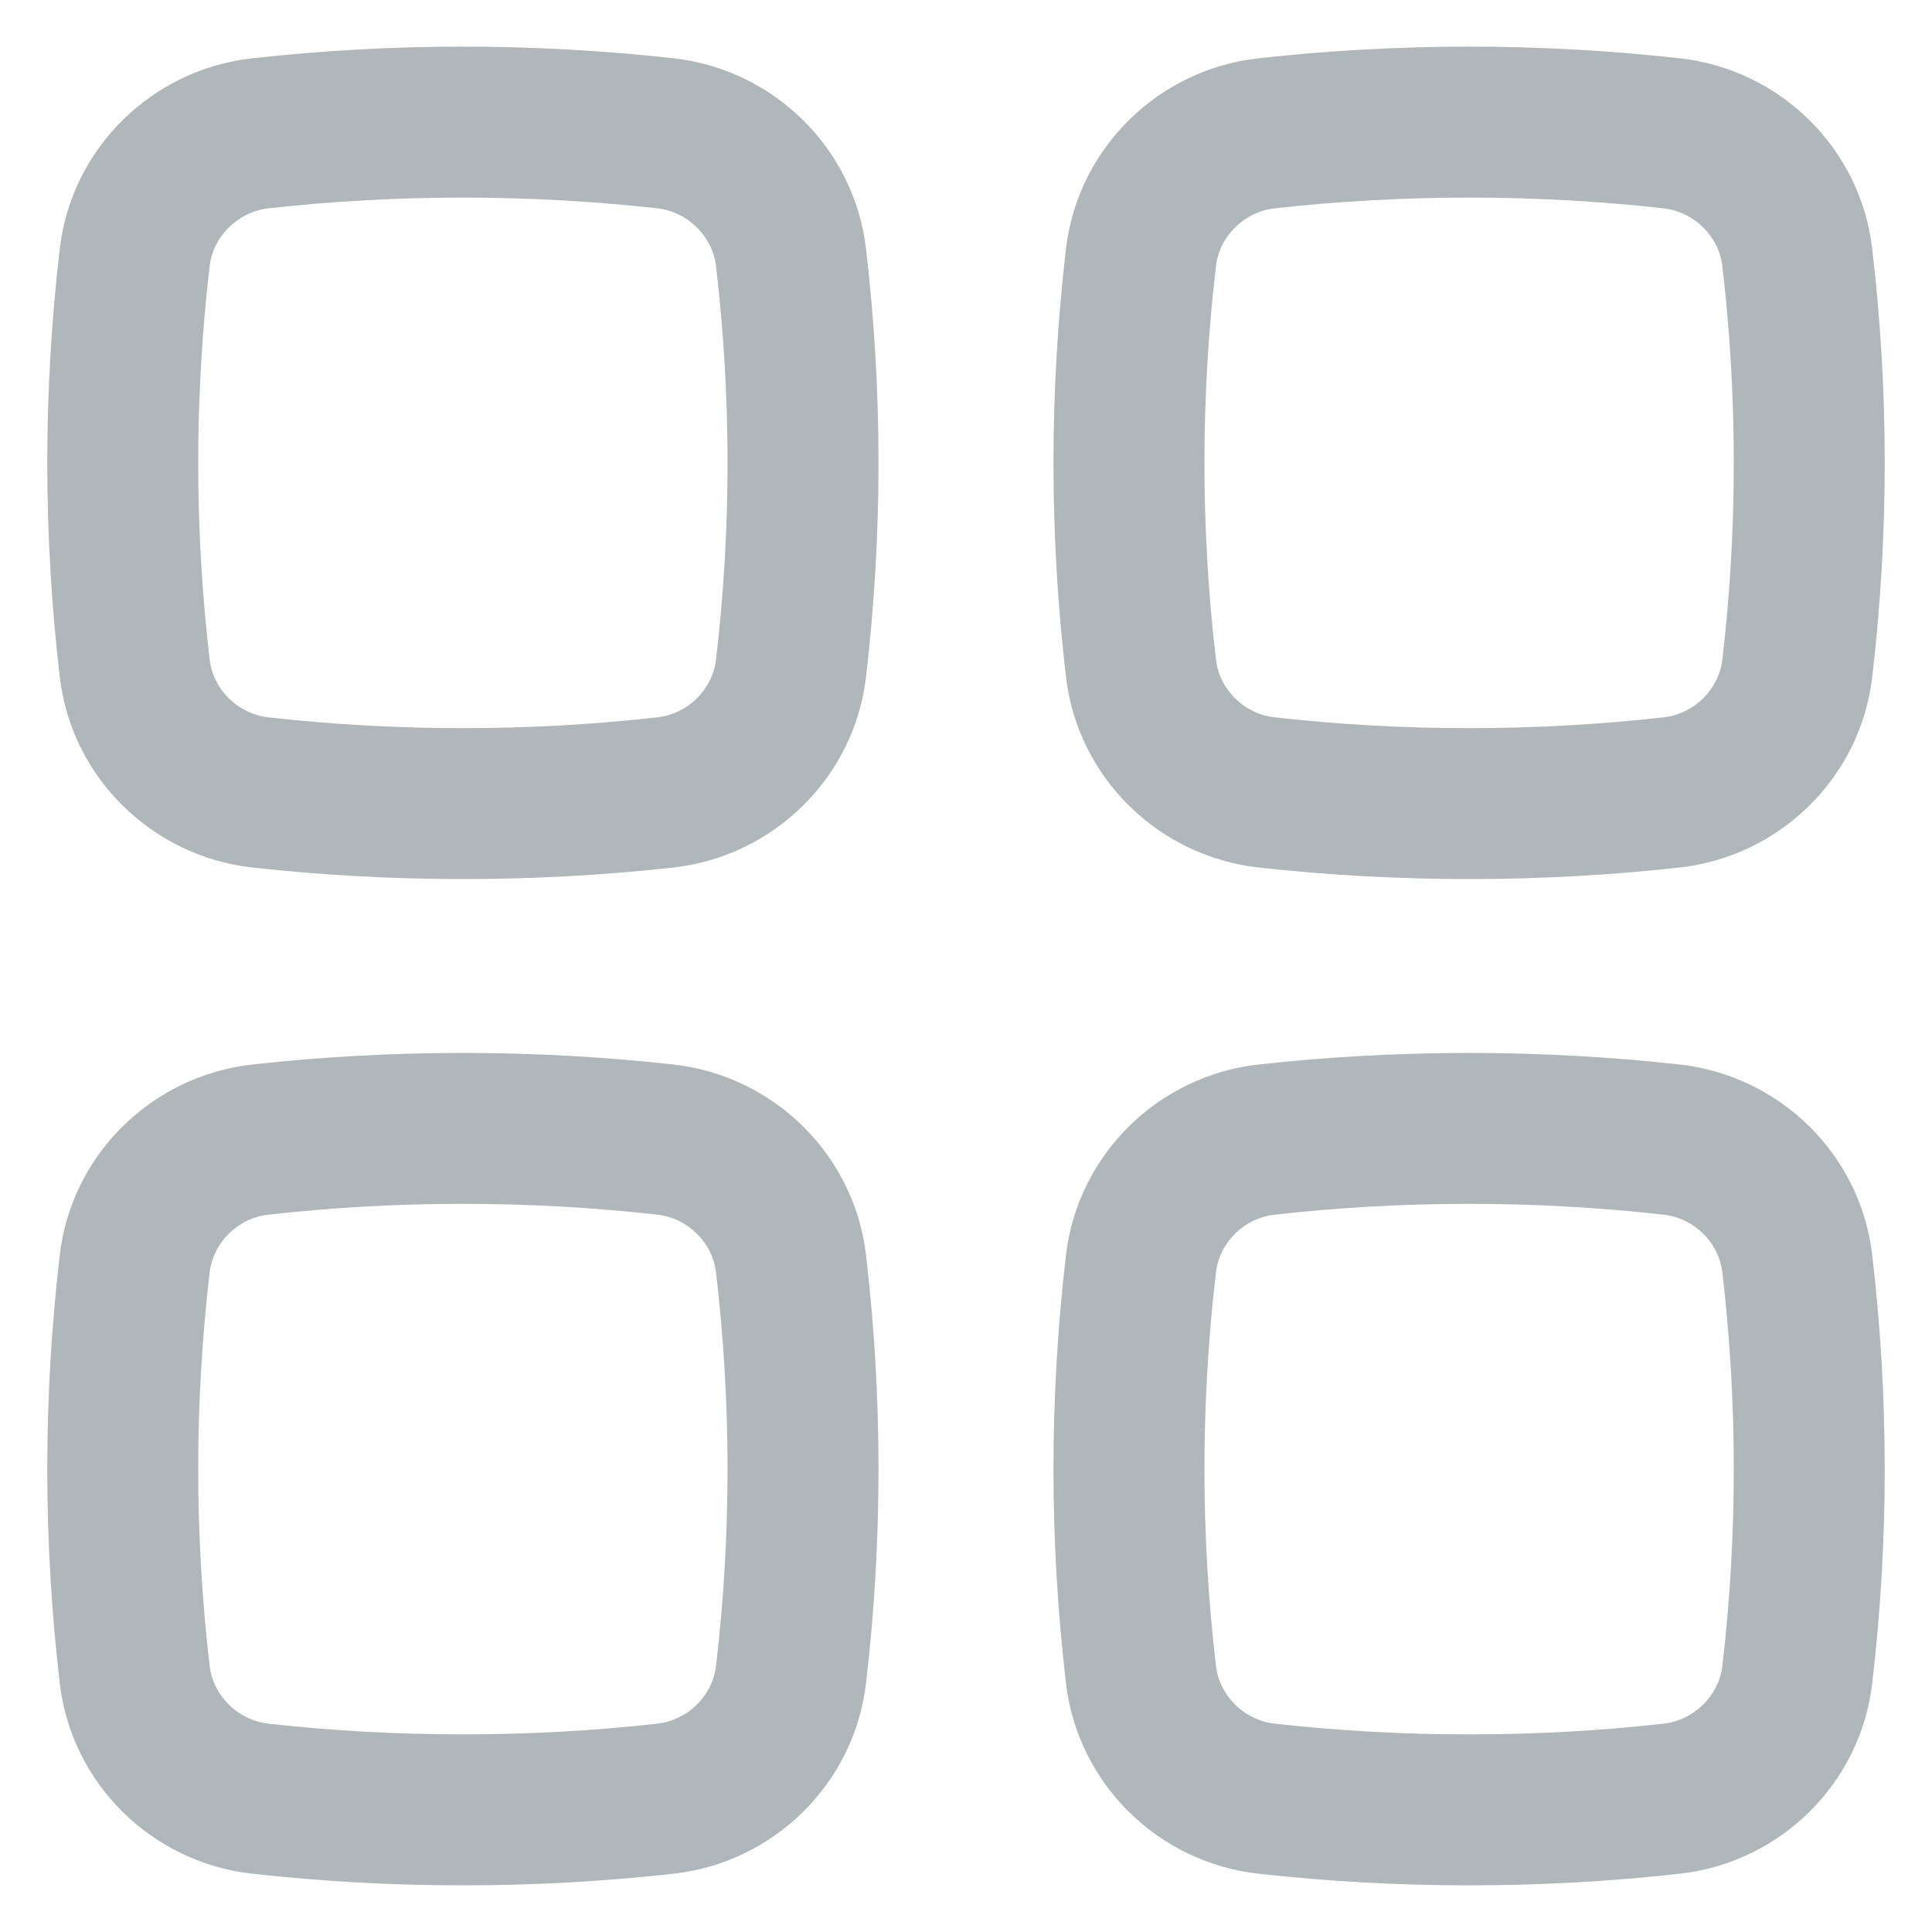 <svg width="16" height="16" viewBox="0 0 16 16" fill="none" xmlns="http://www.w3.org/2000/svg">
<path fill-rule="evenodd" clip-rule="evenodd" d="M5.441 1.725C4.382 1.607 3.285 1.607 2.226 1.725C1.968 1.754 1.765 1.958 1.736 2.205C1.61 3.287 1.61 4.38 1.736 5.461C1.765 5.709 1.968 5.913 2.226 5.941C3.285 6.06 4.382 6.06 5.441 5.941C5.698 5.913 5.901 5.709 5.93 5.461C6.057 4.38 6.057 3.287 5.93 2.205C5.901 1.958 5.698 1.754 5.441 1.725ZM2.087 0.483C3.238 0.354 4.428 0.354 5.58 0.483C6.405 0.575 7.074 1.225 7.172 2.06C7.31 3.238 7.31 4.428 7.172 5.606C7.074 6.441 6.405 7.091 5.58 7.184C4.428 7.312 3.238 7.312 2.087 7.184C1.261 7.091 0.592 6.441 0.495 5.606C0.357 4.428 0.357 3.238 0.495 2.06C0.592 1.225 1.261 0.575 2.087 0.483Z" fill="#B0B7BA"/>
<path fill-rule="evenodd" clip-rule="evenodd" d="M5.441 10.059C4.382 9.94 3.285 9.94 2.226 10.059C1.968 10.087 1.765 10.291 1.736 10.539C1.61 11.62 1.61 12.713 1.736 13.795C1.765 14.042 1.968 14.246 2.226 14.275C3.285 14.393 4.382 14.393 5.441 14.275C5.698 14.246 5.901 14.042 5.93 13.795C6.057 12.713 6.057 11.62 5.93 10.539C5.901 10.291 5.698 10.087 5.441 10.059ZM2.087 8.816C3.238 8.688 4.428 8.688 5.58 8.816C6.405 8.909 7.074 9.559 7.172 10.393C7.31 11.572 7.31 12.762 7.172 13.94C7.074 14.775 6.405 15.425 5.58 15.517C4.428 15.646 3.238 15.646 2.087 15.517C1.261 15.425 0.592 14.775 0.495 13.94C0.357 12.762 0.357 11.572 0.495 10.393C0.592 9.559 1.261 8.909 2.087 8.816Z" fill="#B0B7BA"/>
<path fill-rule="evenodd" clip-rule="evenodd" d="M13.774 1.725C12.715 1.607 11.618 1.607 10.559 1.725C10.302 1.754 10.098 1.958 10.07 2.205C9.943 3.287 9.943 4.38 10.07 5.461C10.098 5.709 10.302 5.913 10.559 5.941C11.618 6.06 12.715 6.06 13.774 5.941C14.032 5.913 14.235 5.709 14.264 5.461C14.39 4.38 14.39 3.287 14.264 2.205C14.235 1.958 14.032 1.754 13.774 1.725ZM10.42 0.483C11.572 0.354 12.761 0.354 13.913 0.483C14.739 0.575 15.408 1.225 15.505 2.06C15.643 3.238 15.643 4.428 15.505 5.606C15.408 6.441 14.739 7.091 13.913 7.184C12.761 7.312 11.572 7.312 10.42 7.184C9.594 7.091 8.926 6.441 8.828 5.606C8.69 4.428 8.69 3.238 8.828 2.06C8.926 1.225 9.594 0.575 10.42 0.483Z" fill="#B0B7BA"/>
<path fill-rule="evenodd" clip-rule="evenodd" d="M13.774 10.059C12.715 9.94 11.618 9.94 10.559 10.059C10.302 10.087 10.098 10.291 10.07 10.539C9.943 11.62 9.943 12.713 10.07 13.795C10.098 14.042 10.302 14.246 10.559 14.275C11.618 14.393 12.715 14.393 13.774 14.275C14.032 14.246 14.235 14.042 14.264 13.795C14.39 12.713 14.39 11.62 14.264 10.539C14.235 10.291 14.032 10.087 13.774 10.059ZM10.42 8.816C11.572 8.688 12.761 8.688 13.913 8.816C14.739 8.909 15.408 9.559 15.505 10.393C15.643 11.572 15.643 12.762 15.505 13.94C15.408 14.775 14.739 15.425 13.913 15.517C12.761 15.646 11.572 15.646 10.42 15.517C9.594 15.425 8.926 14.775 8.828 13.94C8.69 12.762 8.69 11.572 8.828 10.393C8.926 9.559 9.594 8.909 10.42 8.816Z" fill="#B0B7BA"/>
</svg>
